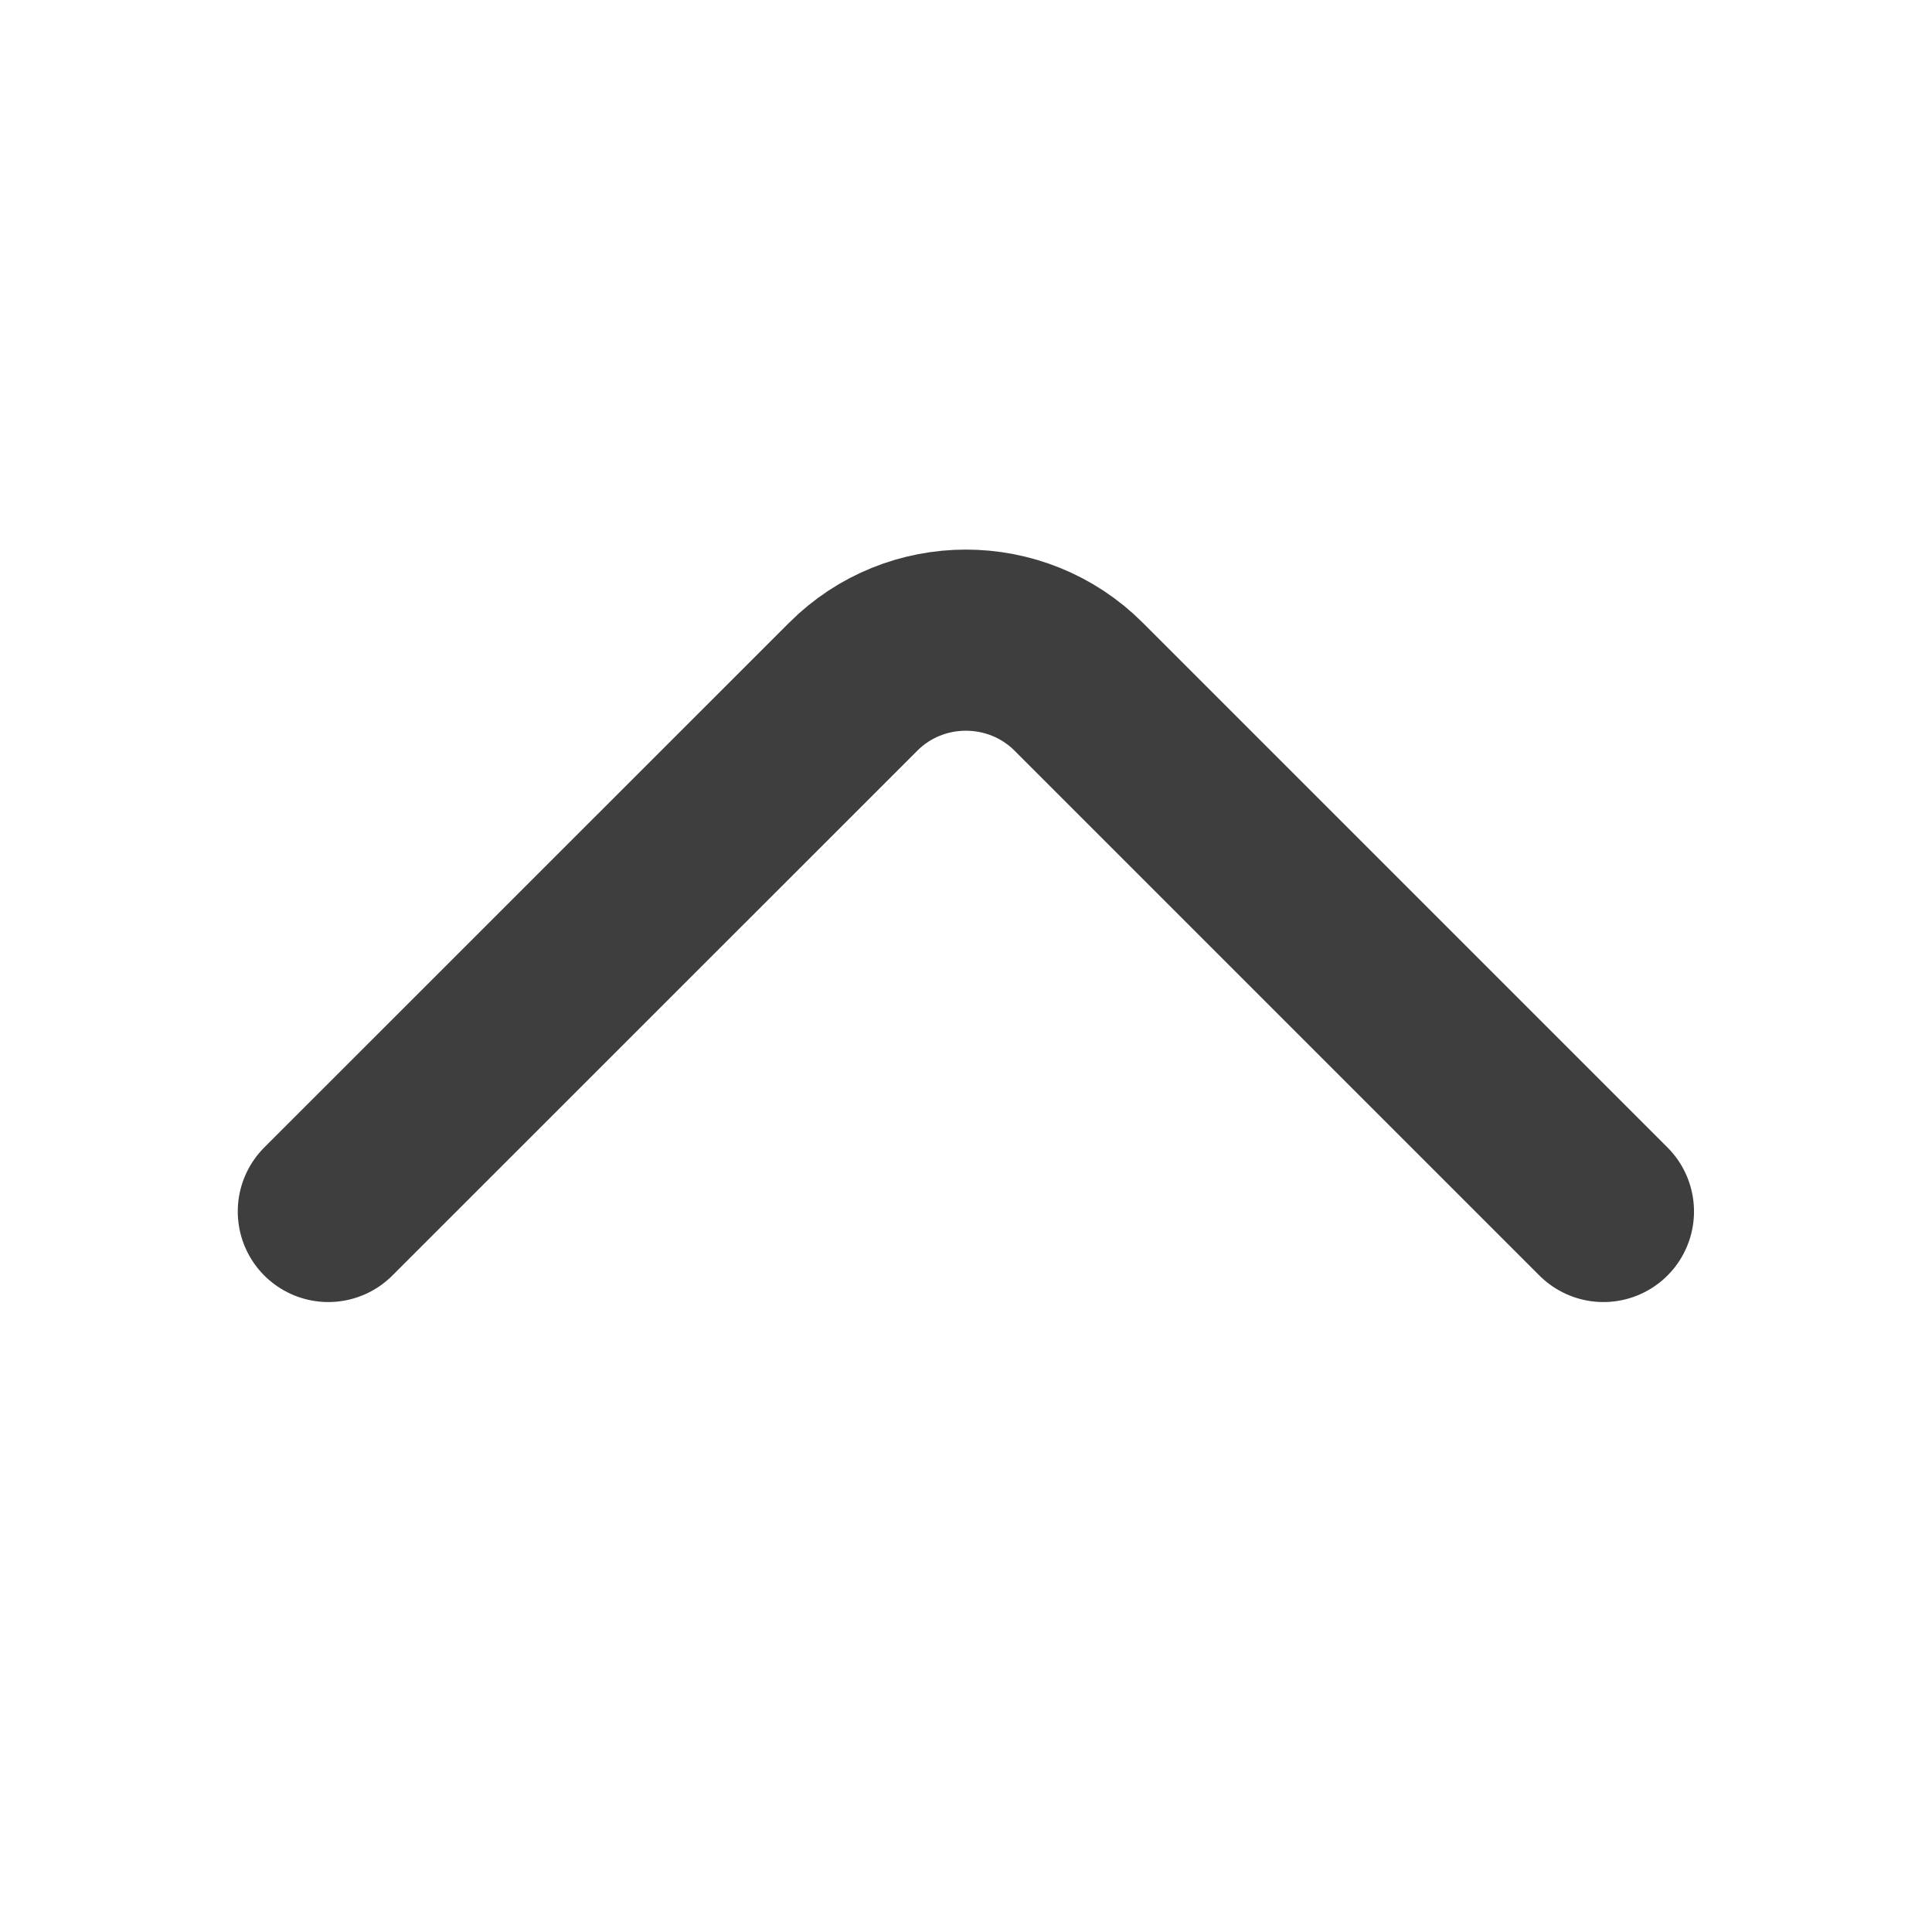 <svg width="16" height="16" viewBox="0 0 16 16" fill="none" xmlns="http://www.w3.org/2000/svg">
  <path d="M2.719 10.033L7.066 5.687C7.579 5.173 8.419 5.173 8.933 5.687L13.279 10.033" 
        stroke="#3E3E3E" 
        stroke-width="1.5" 
        stroke-miterlimit="10" 
        stroke-linecap="round" 
        stroke-linejoin="round" />
</svg>
